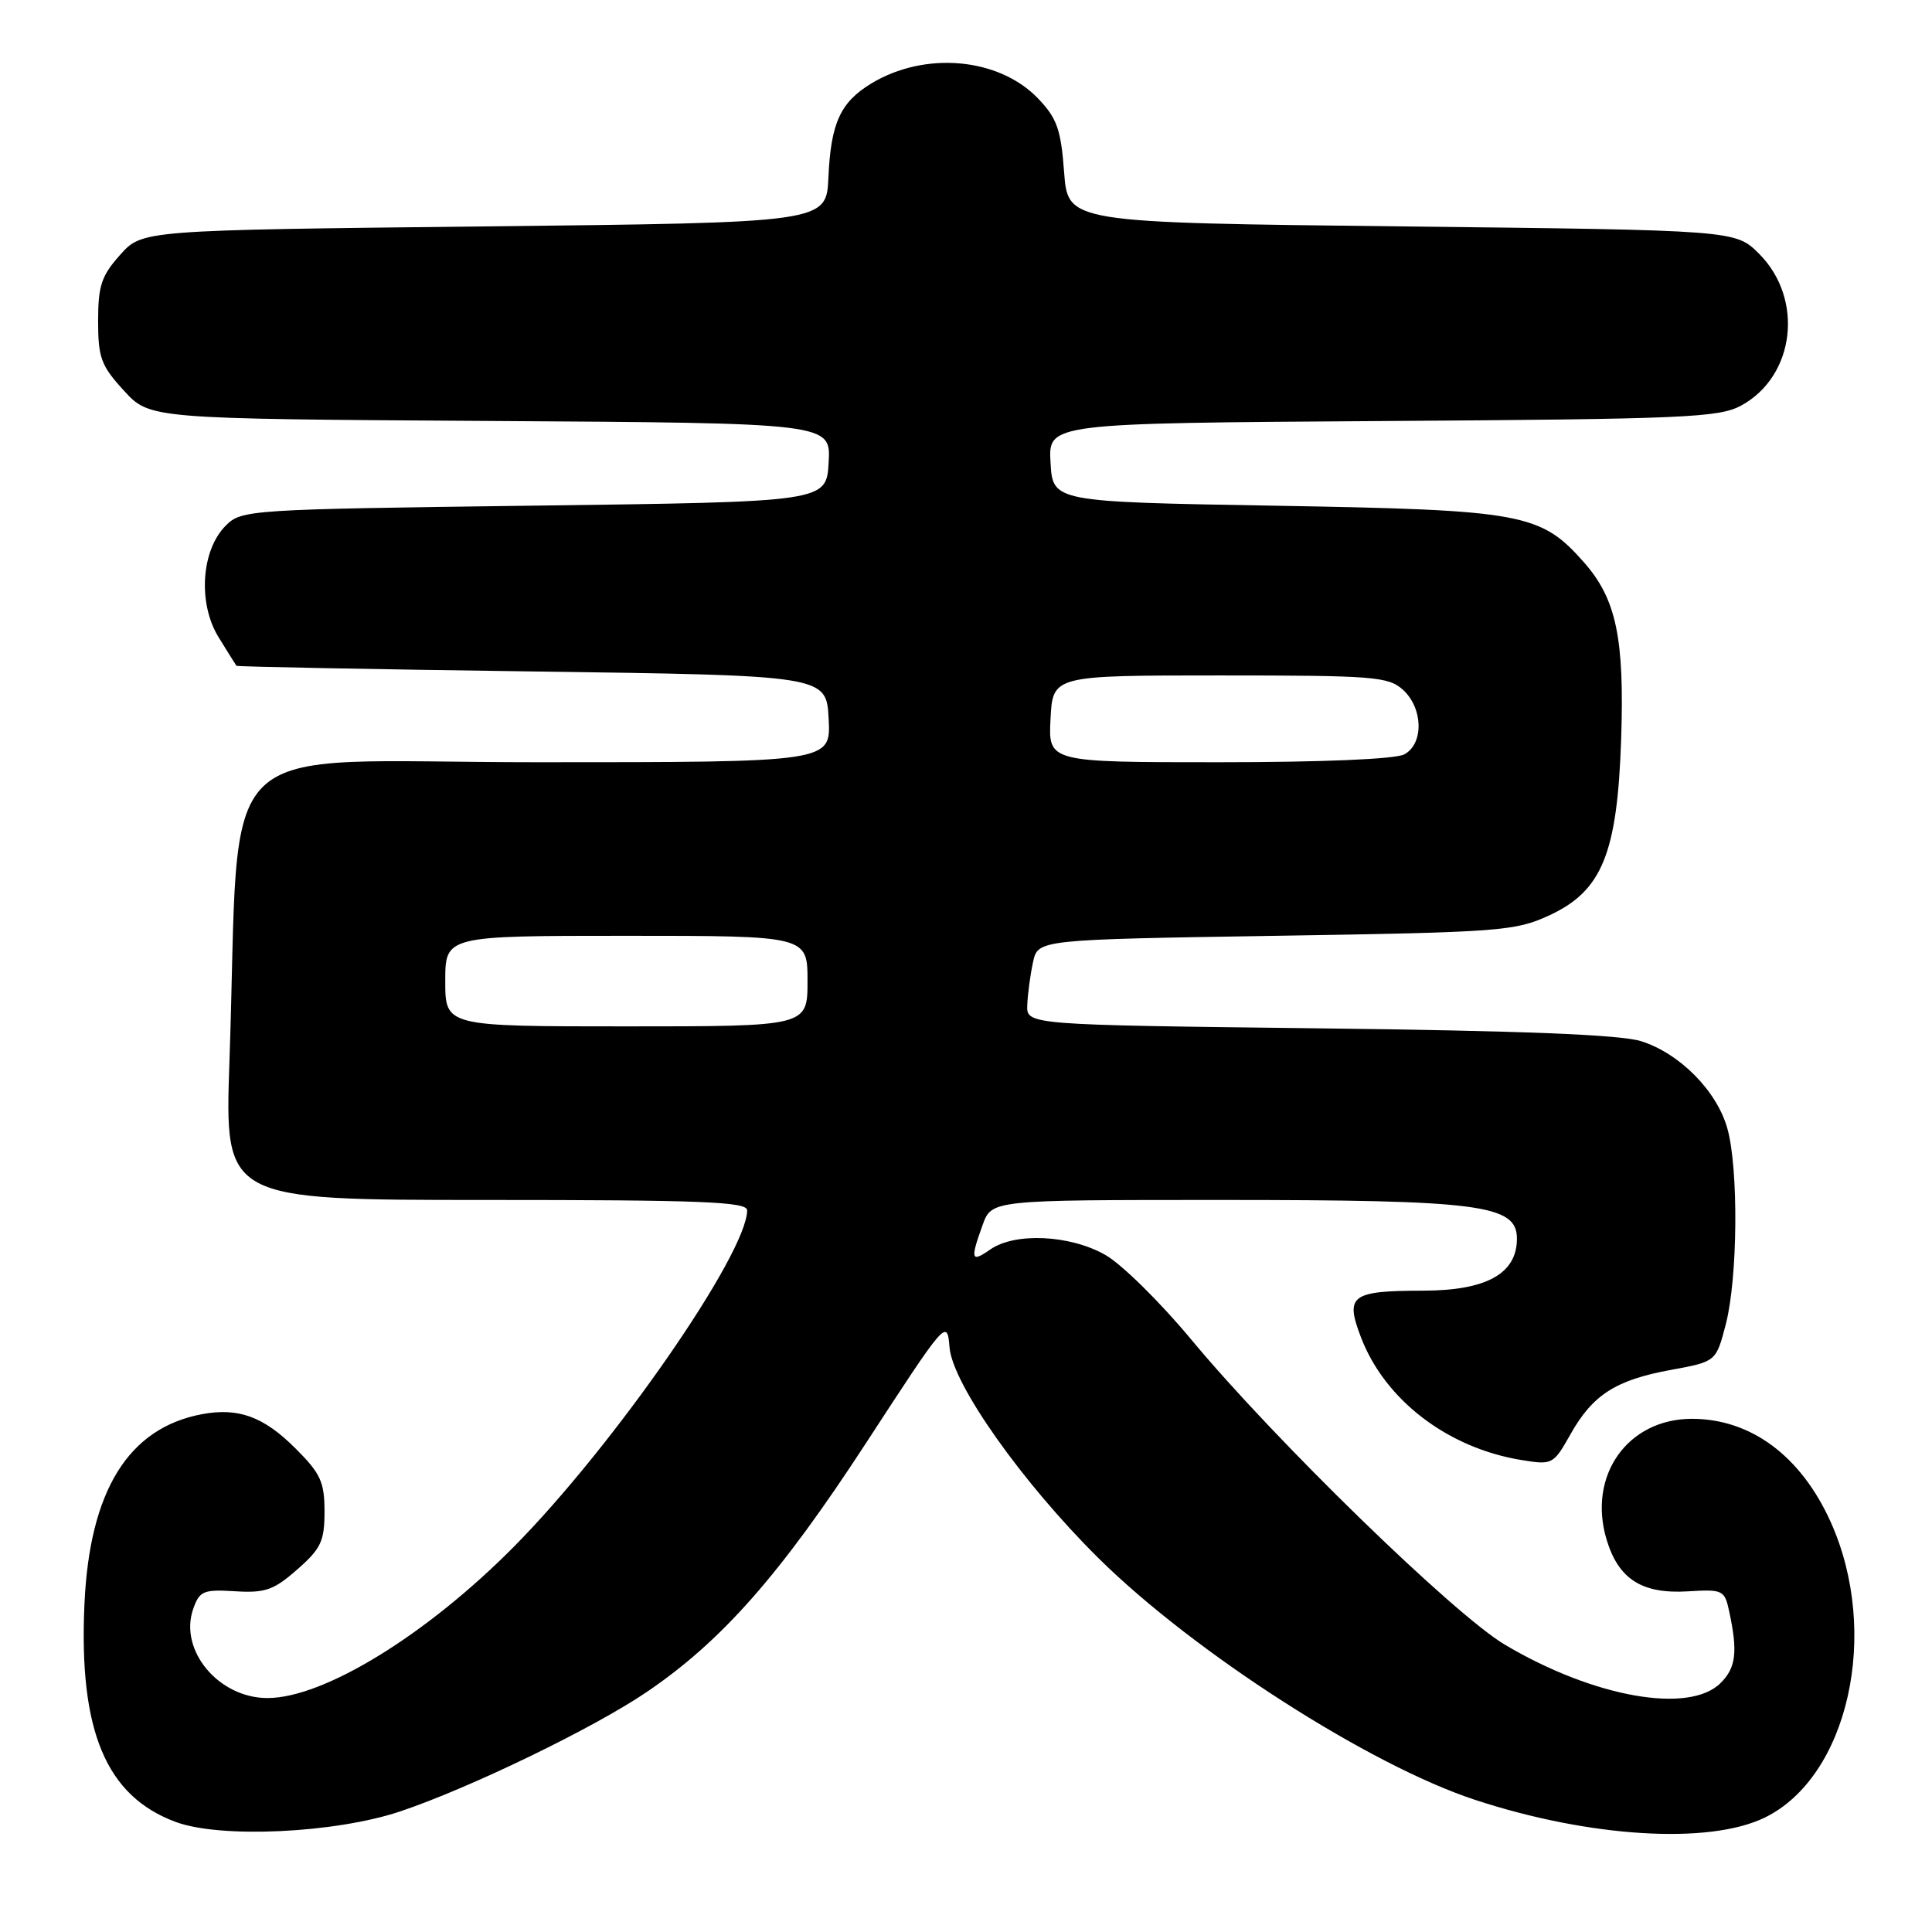 <?xml version="1.0" encoding="UTF-8" standalone="no"?>
<!DOCTYPE svg PUBLIC "-//W3C//DTD SVG 1.1//EN" "http://www.w3.org/Graphics/SVG/1.1/DTD/svg11.dtd" >
<svg xmlns="http://www.w3.org/2000/svg" xmlns:xlink="http://www.w3.org/1999/xlink" version="1.1" viewBox="0 0 256 256">
 <g >
 <path fill="currentColor"
d=" M 53.00 240.03 C 62.15 236.97 78.67 228.98 85.71 224.19 C 95.65 217.44 103.38 208.67 114.76 191.20 C 125.43 174.82 125.50 174.74 125.82 178.55 C 126.23 183.41 135.44 196.44 145.54 206.45 C 158.18 218.95 181.43 233.88 195.45 238.49 C 210.62 243.47 226.39 244.44 233.80 240.86 C 244.91 235.48 249.19 216.37 242.58 201.68 C 238.64 192.93 232.01 188.00 224.18 188.00 C 215.65 188.01 210.34 195.53 212.88 204.00 C 214.46 209.26 217.58 211.24 223.69 210.86 C 228.29 210.58 228.52 210.69 229.13 213.53 C 230.28 218.89 230.03 220.97 228.00 223.00 C 223.84 227.16 211.20 224.92 199.42 217.94 C 192.69 213.96 168.90 190.81 157.85 177.50 C 153.74 172.55 148.61 167.49 146.44 166.27 C 141.77 163.62 134.48 163.28 131.22 165.56 C 128.67 167.34 128.54 166.92 130.20 162.32 C 131.40 159.00 131.40 159.00 161.69 159.00 C 196.19 159.00 201.00 159.63 201.00 164.13 C 201.00 168.76 196.97 171.00 188.62 171.02 C 179.01 171.04 178.21 171.63 180.33 177.19 C 183.51 185.52 191.85 191.89 201.65 193.47 C 205.70 194.13 205.84 194.05 208.09 190.06 C 211.04 184.81 214.10 182.85 221.45 181.51 C 227.39 180.42 227.39 180.42 228.68 175.46 C 230.26 169.37 230.38 154.89 228.89 149.55 C 227.51 144.57 222.58 139.58 217.45 137.96 C 214.70 137.10 201.69 136.58 174.75 136.26 C 136.00 135.80 136.00 135.80 136.12 133.15 C 136.18 131.69 136.52 129.15 136.88 127.50 C 137.52 124.50 137.52 124.50 169.01 124.00 C 198.82 123.53 200.76 123.38 205.29 121.29 C 212.28 118.06 214.30 113.11 214.81 97.97 C 215.26 84.62 214.17 79.41 209.95 74.59 C 204.15 67.99 201.89 67.58 169.00 67.01 C 139.50 66.50 139.50 66.50 139.20 61.29 C 138.90 56.08 138.90 56.08 183.20 55.79 C 223.33 55.53 227.80 55.33 230.73 53.73 C 237.86 49.84 239.06 39.60 233.09 33.63 C 229.96 30.50 229.96 30.50 185.73 30.00 C 141.50 29.50 141.50 29.50 141.00 22.81 C 140.58 17.13 140.05 15.66 137.55 13.05 C 132.35 7.63 122.55 6.75 115.44 11.07 C 111.35 13.55 110.09 16.32 109.77 23.50 C 109.50 29.50 109.50 29.50 64.17 30.00 C 18.83 30.50 18.83 30.50 15.92 33.77 C 13.44 36.53 13.00 37.87 13.00 42.53 C 13.00 47.40 13.39 48.46 16.42 51.76 C 19.84 55.50 19.84 55.50 64.97 55.78 C 110.10 56.06 110.10 56.06 109.80 61.28 C 109.50 66.50 109.50 66.50 70.78 67.00 C 32.89 67.49 32.01 67.55 29.92 69.64 C 26.65 72.90 26.20 79.96 28.96 84.43 C 30.17 86.40 31.24 88.10 31.33 88.22 C 31.42 88.34 49.05 88.68 70.50 88.97 C 109.50 89.50 109.50 89.50 109.80 95.25 C 110.10 101.00 110.10 101.00 71.16 101.00 C 27.17 101.00 31.94 96.35 30.40 140.75 C 29.77 159.00 29.77 159.00 64.38 159.00 C 92.97 159.00 99.00 159.24 99.00 160.37 C 99.00 166.09 81.30 191.62 68.07 204.97 C 56.50 216.65 42.90 225.00 35.44 225.00 C 28.96 225.00 23.68 218.66 25.60 213.19 C 26.44 210.81 26.94 210.59 31.15 210.85 C 35.13 211.10 36.28 210.70 39.39 207.96 C 42.54 205.20 43.00 204.21 43.00 200.28 C 43.00 196.38 42.48 195.24 39.18 191.95 C 34.94 187.70 31.59 186.48 26.74 187.39 C 17.00 189.23 11.86 197.54 11.19 212.56 C 10.43 229.36 14.05 238.00 23.29 241.42 C 29.22 243.62 44.39 242.91 53.00 240.03 Z  M 59.00 130.00 C 59.00 124.00 59.00 124.00 83.00 124.00 C 107.00 124.00 107.00 124.00 107.00 130.00 C 107.00 136.00 107.00 136.00 83.00 136.00 C 59.00 136.00 59.00 136.00 59.00 130.00 Z  M 139.20 95.25 C 139.50 89.50 139.50 89.50 161.65 89.50 C 182.02 89.50 183.96 89.65 185.90 91.40 C 188.58 93.84 188.68 98.57 186.07 99.96 C 184.90 100.59 175.19 101.00 161.52 101.00 C 138.90 101.00 138.90 101.00 139.20 95.25 Z "/>
</g>
</svg>